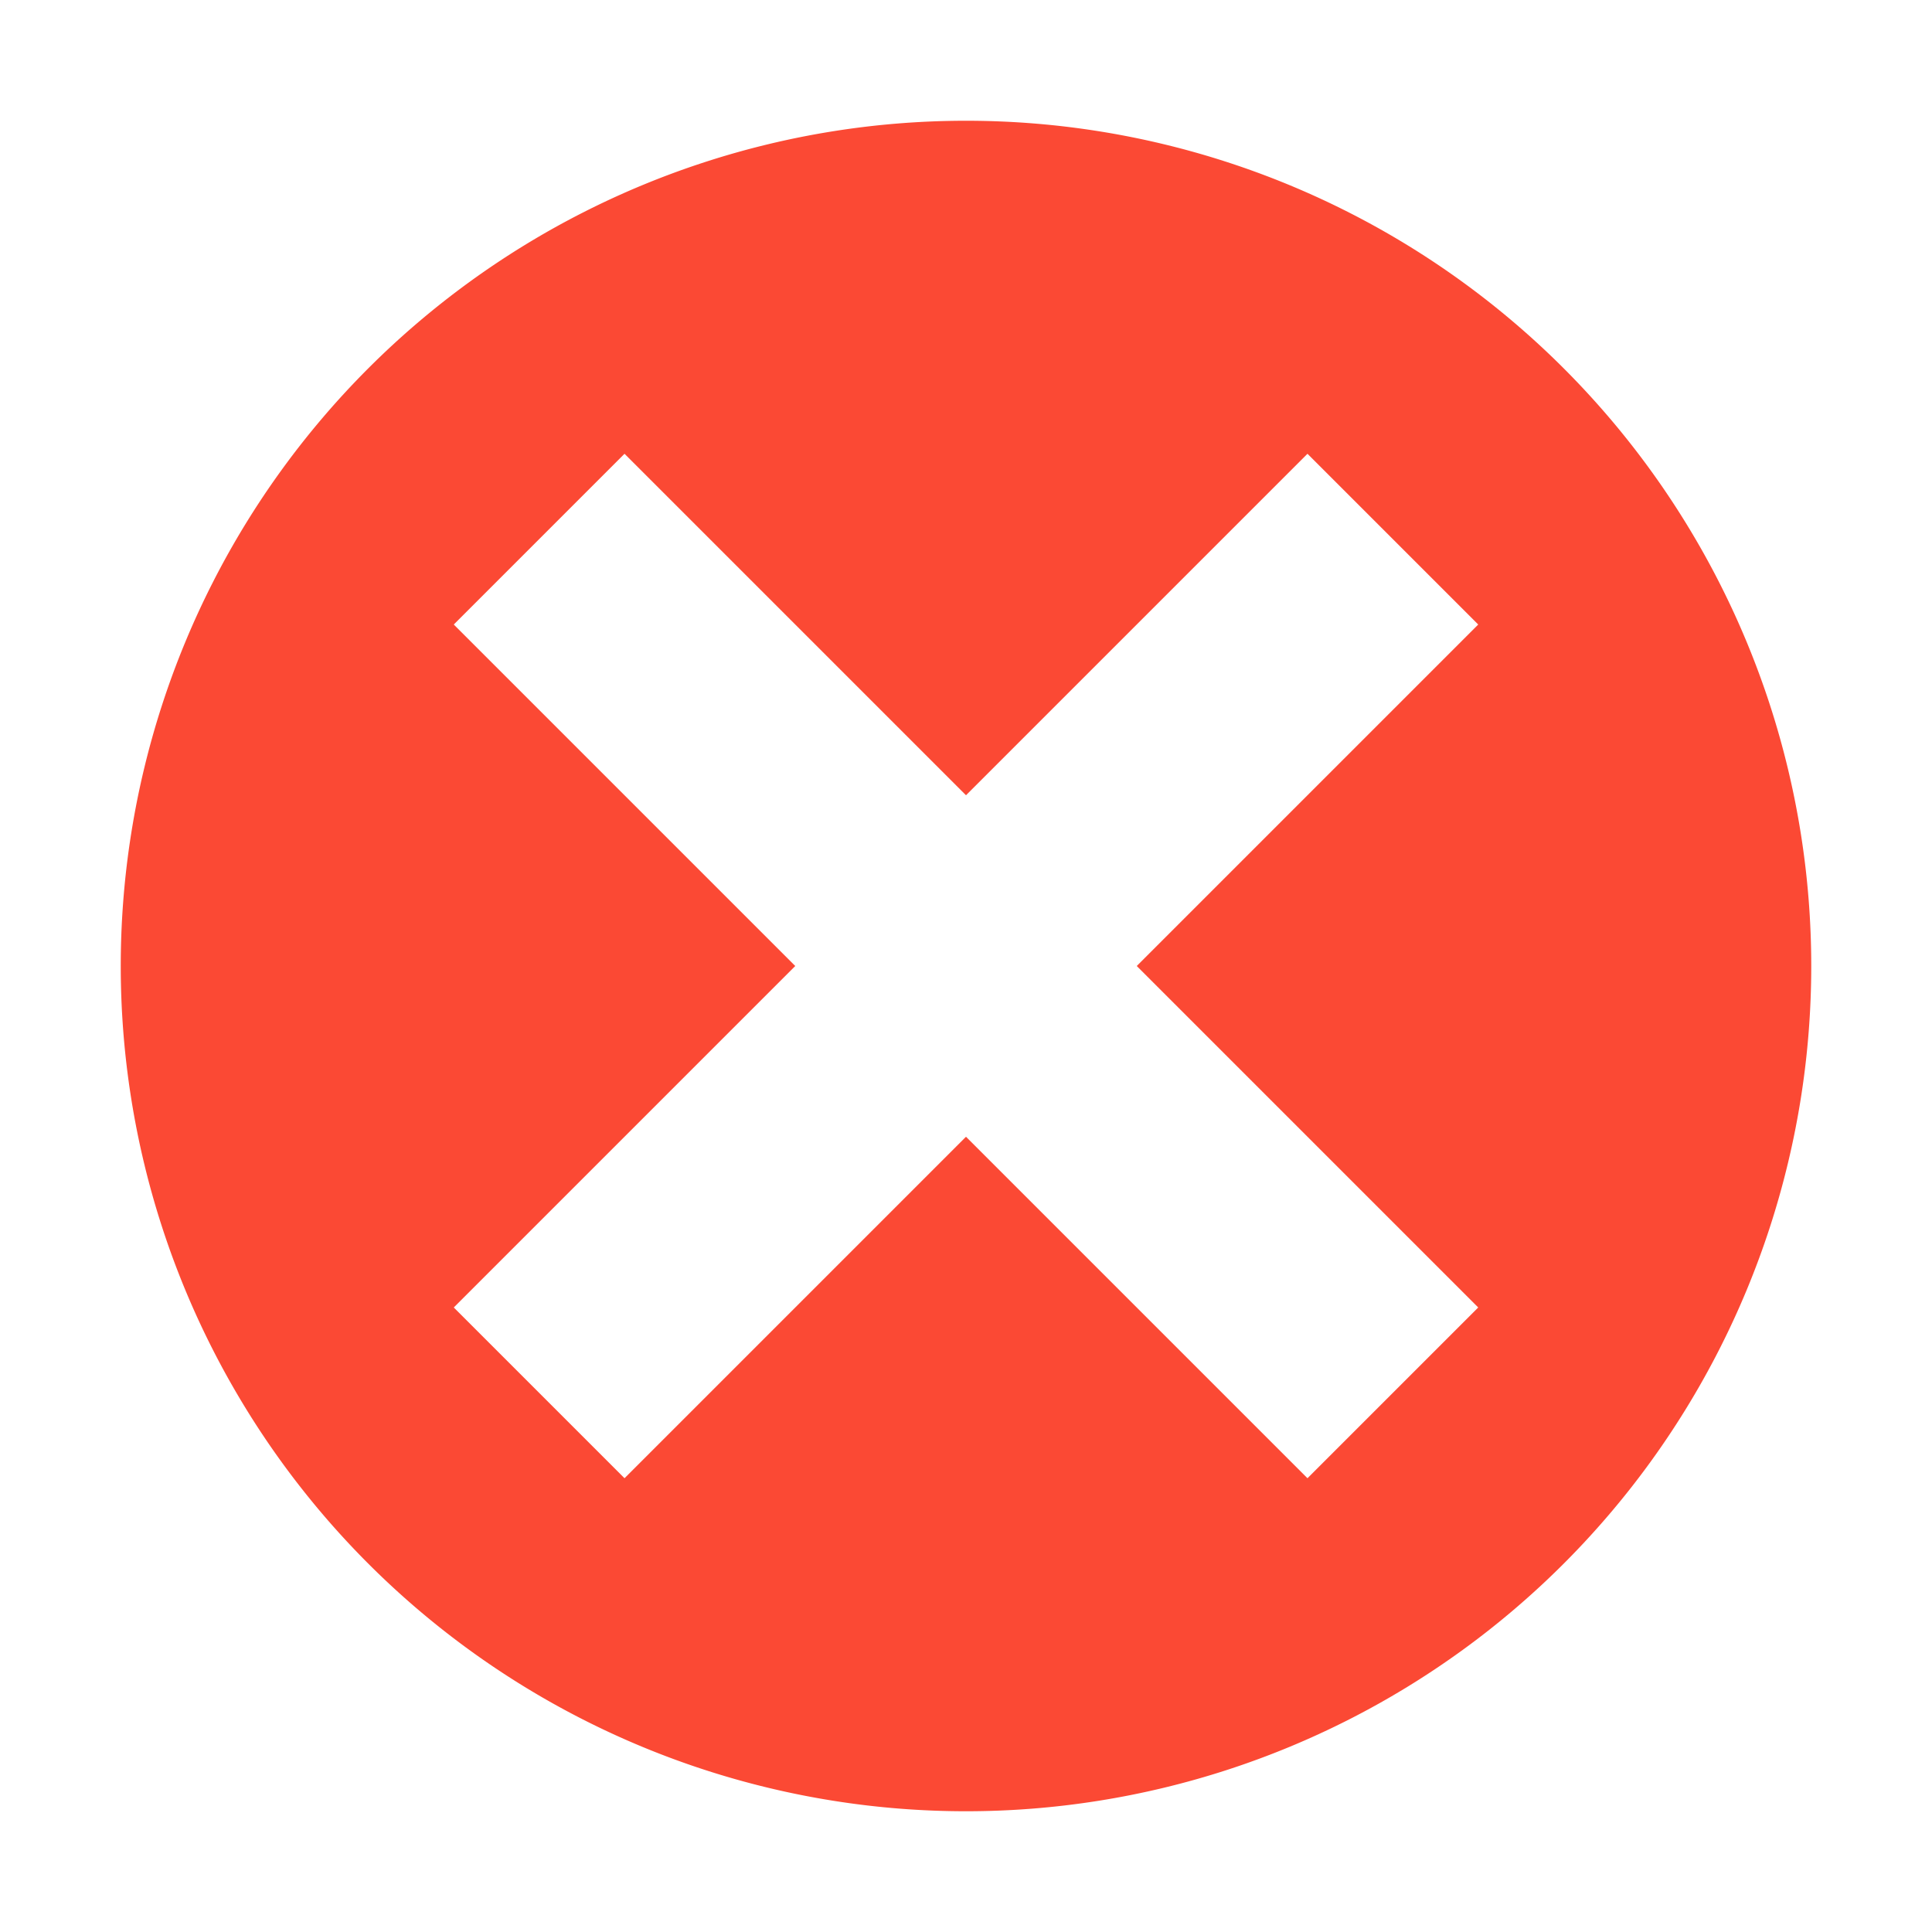 <svg height="16" viewBox="0 0 16 16" width="16" xmlns="http://www.w3.org/2000/svg"><path d="M8 1a7 7 0 0 0 0 14A7 7 0 0 0 8 1zM5.172 3.758 8 6.586l2.828-2.828 1.414 1.414L9.414 8l2.828 2.828-1.414 1.414L8 9.414l-2.828 2.828-1.414-1.414L6.586 8 3.758 5.172l1.414-1.414z" fill="#fb4934"/></svg>
